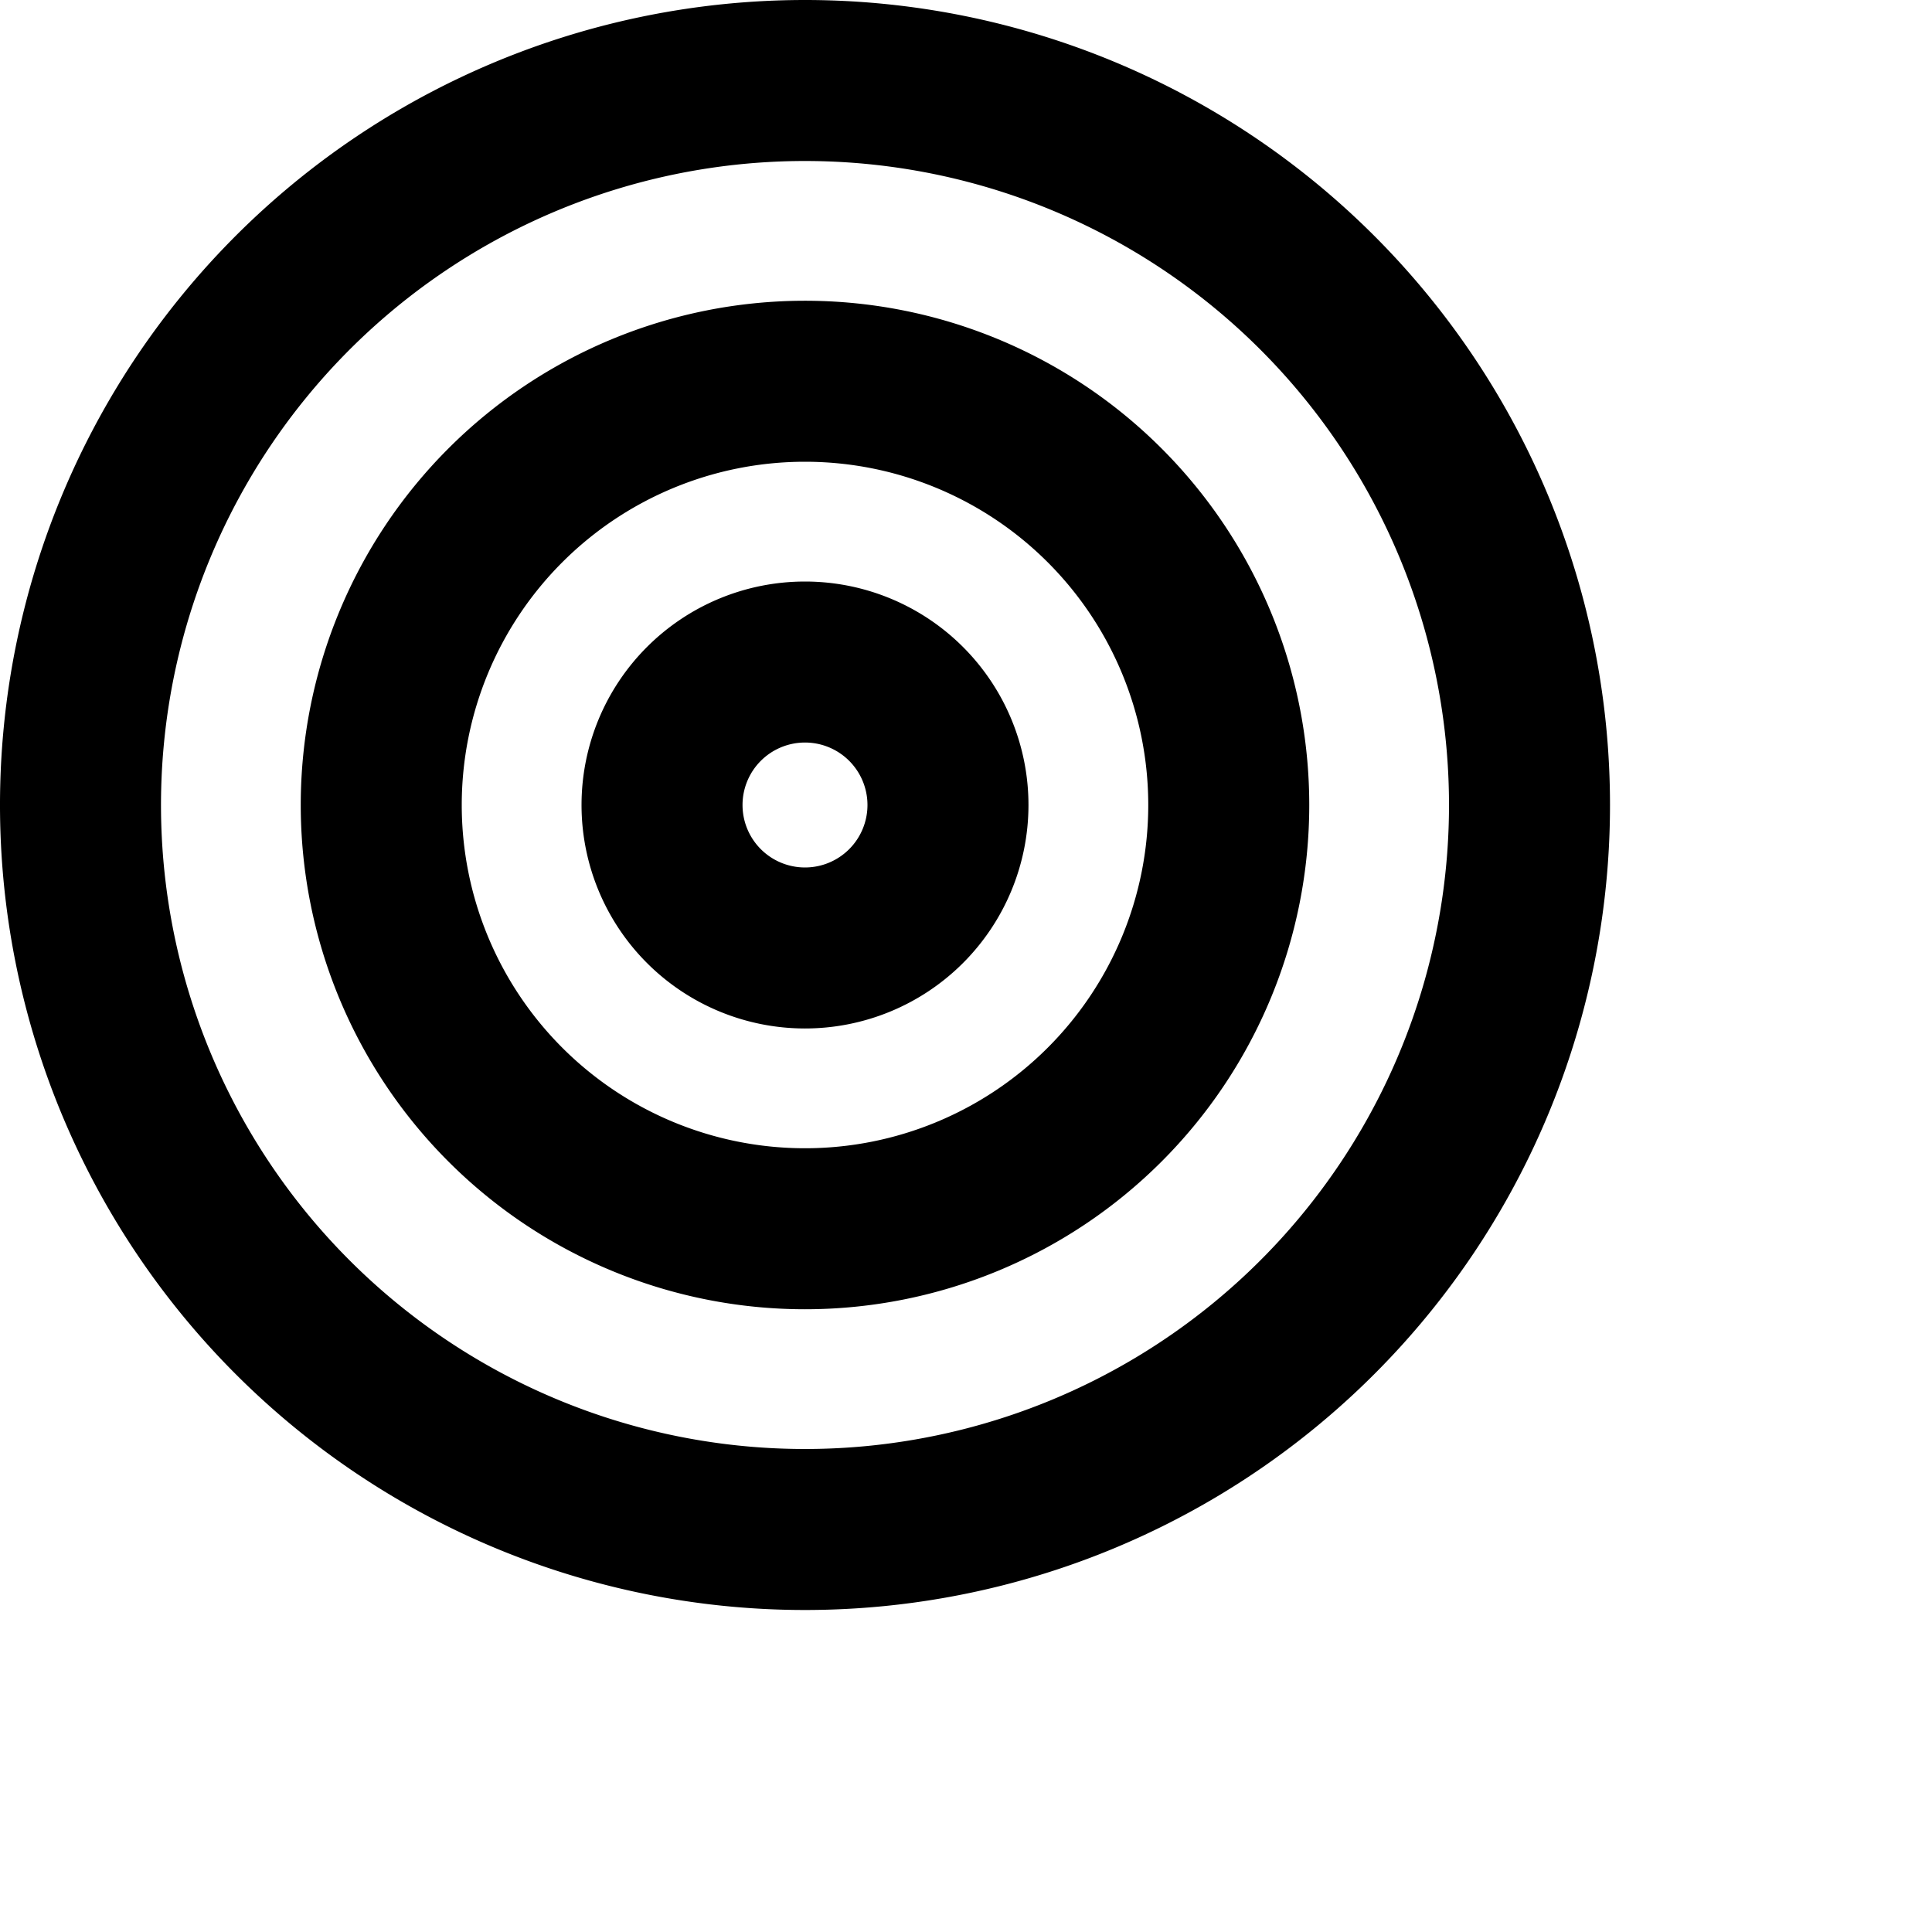 <svg xmlns="http://www.w3.org/2000/svg" viewBox="0 0 24 24" width="24" height="24" stroke="currentColor">
  <path d="M11.776,10A1.776,1.776,0,1,1,10,8.224,1.776,1.776,0,0,1,11.776,10ZM10,4.736A5.264,5.264,0,1,0,15.264,10,5.264,5.264,0,0,0,10,4.736ZM10,1a9,9,0,1,0,9,9A9,9,0,0,0,10,1Z" fill="none" stroke-linecap="round" stroke-linejoin="round" stroke-width="2"/>
</svg>
